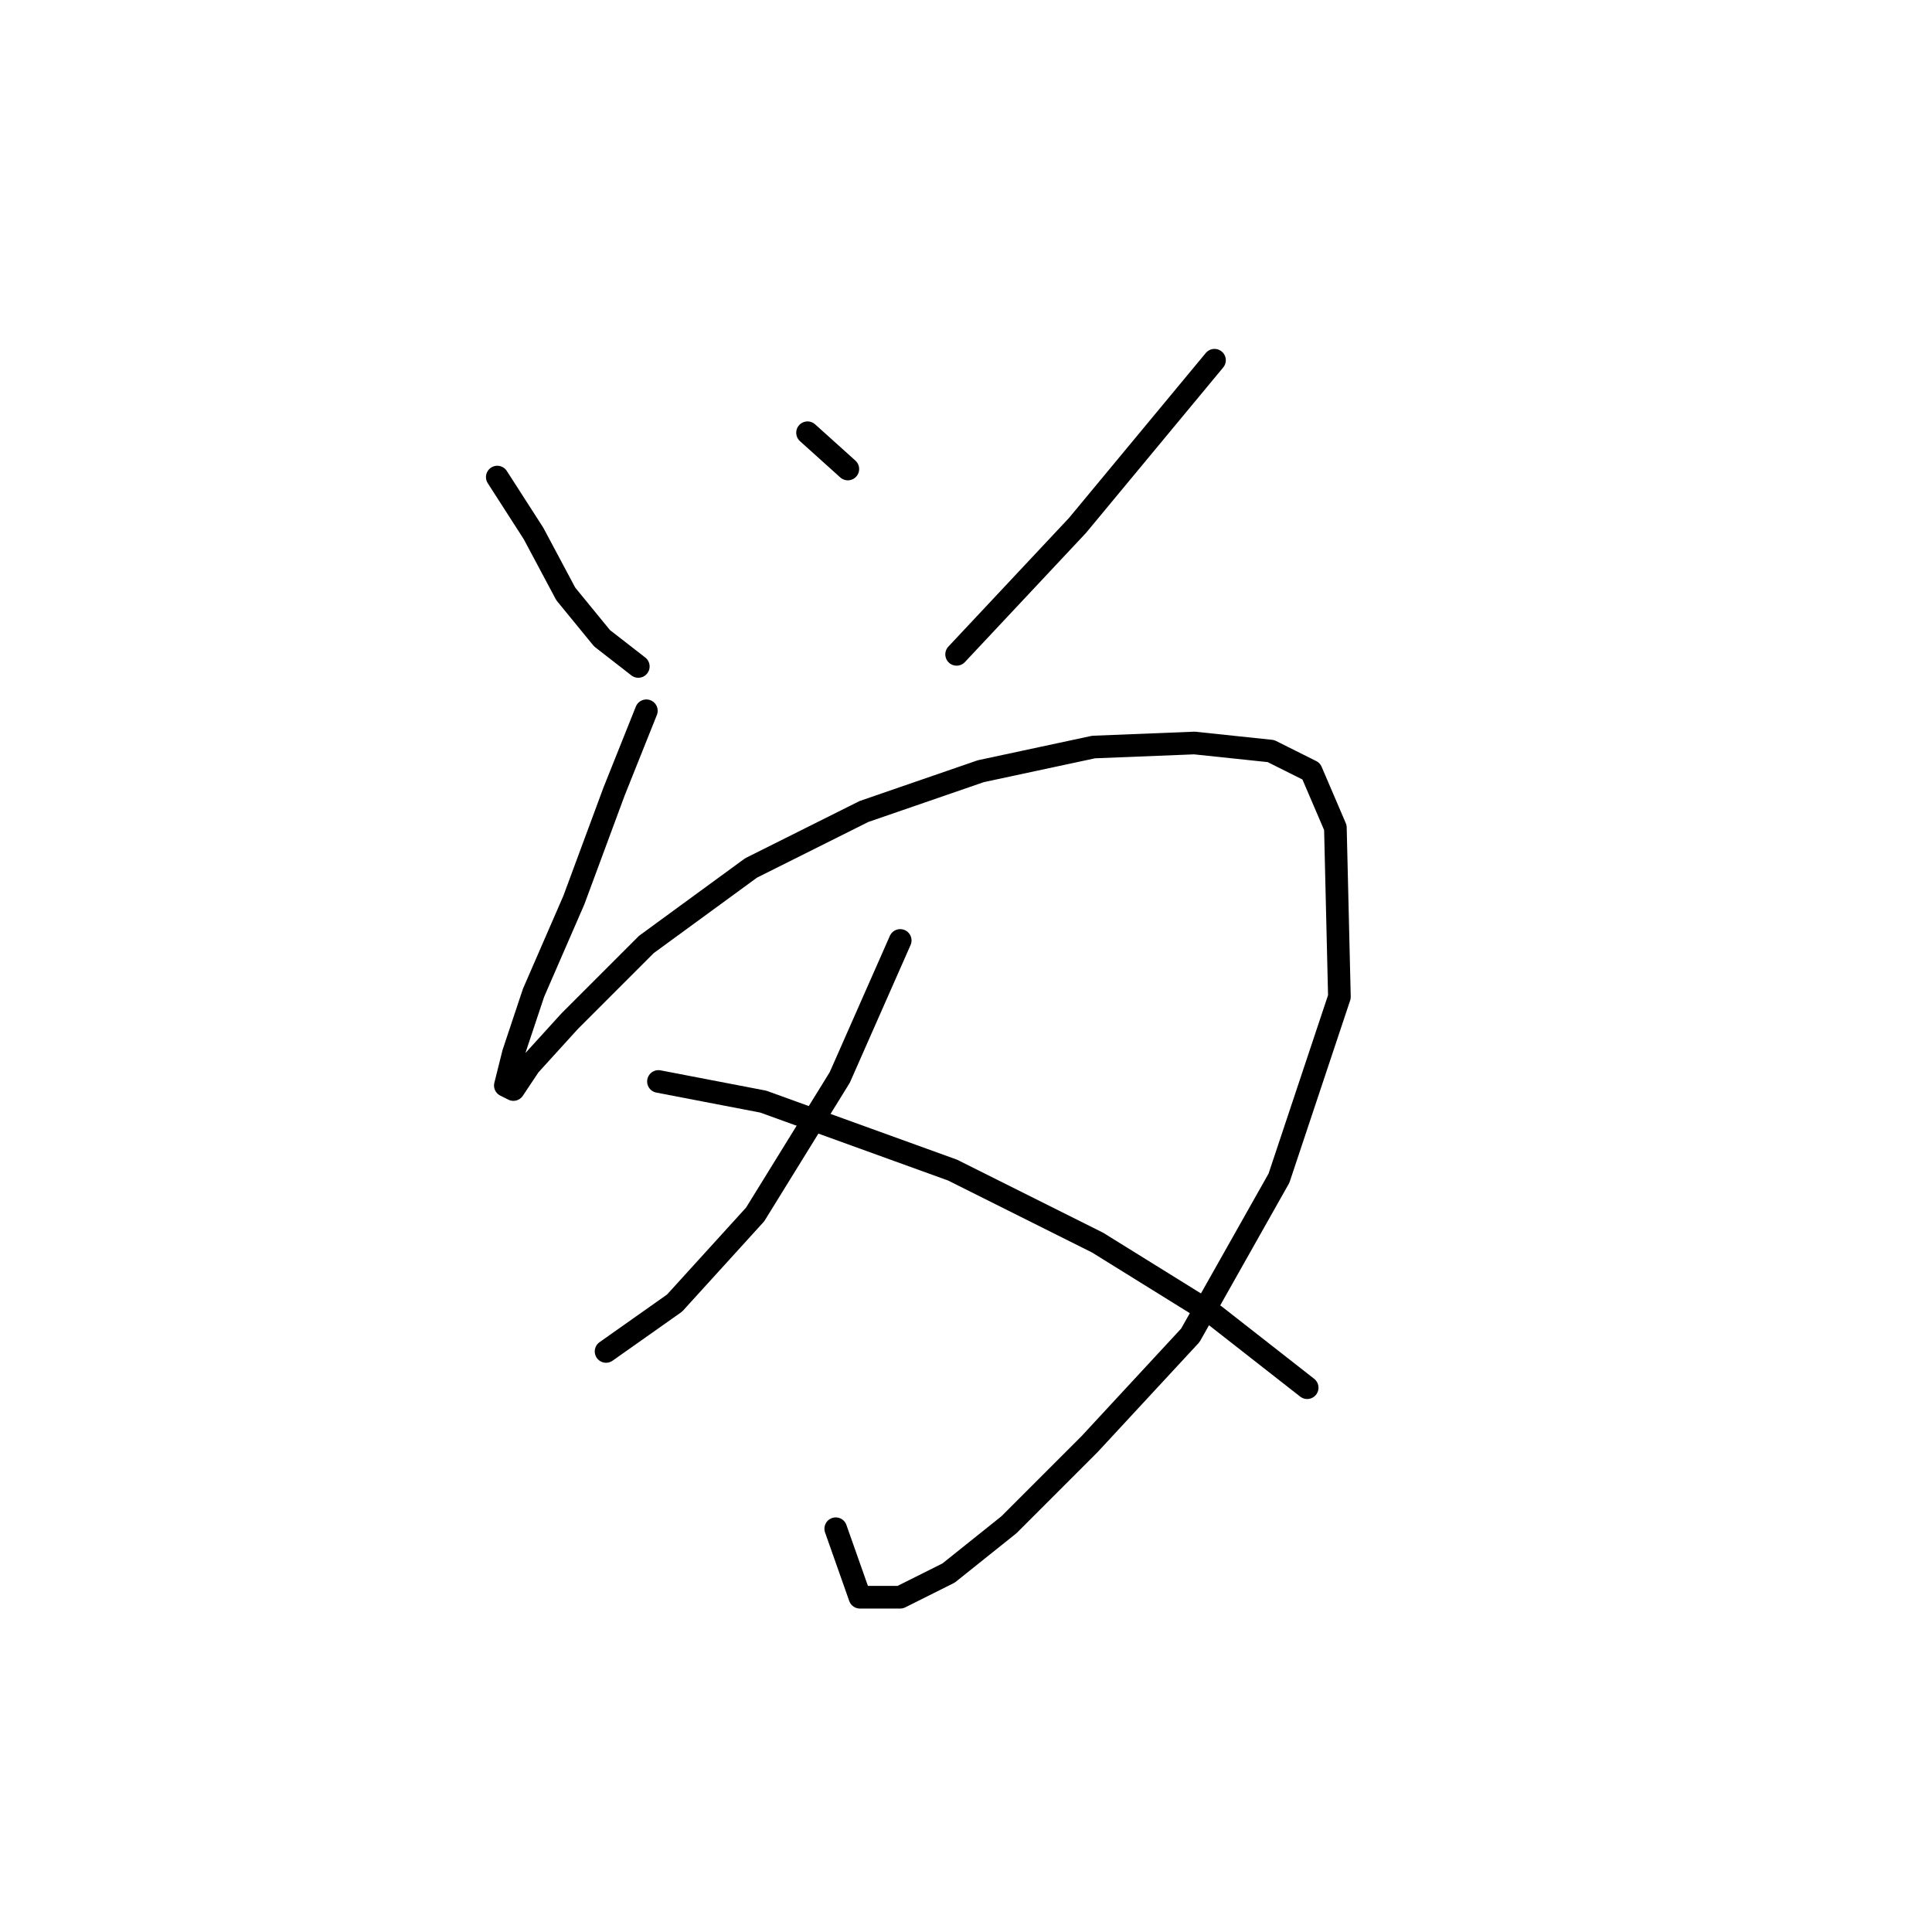 <?xml version="1.0" standalone="no"?>
    <svg width="256" height="256" xmlns="http://www.w3.org/2000/svg" version="1.1">
    <polyline stroke="black" stroke-width="3" stroke-linecap="round" fill="transparent" stroke-linejoin="round" points="65.892 63.214 70.697 70.689 74.968 78.698 79.773 84.571 84.579 88.308 84.579 88.308 " />
        <polyline stroke="black" stroke-width="3" stroke-linecap="round" fill="transparent" stroke-linejoin="round" points="107.003 57.341 112.342 62.146 112.342 62.146 " />
        <polyline stroke="black" stroke-width="3" stroke-linecap="round" fill="transparent" stroke-linejoin="round" points="160.927 47.731 142.775 69.621 126.757 86.706 126.757 86.706 " />
        <polyline stroke="black" stroke-width="3" stroke-linecap="round" fill="transparent" stroke-linejoin="round" points="85.646 94.181 81.375 104.859 76.036 119.275 70.697 131.554 68.027 139.563 66.96 143.834 68.027 144.368 70.163 141.165 75.502 135.292 85.646 125.147 99.528 115.003 114.477 107.529 129.961 102.189 144.91 98.986 158.258 98.452 168.402 99.52 173.741 102.189 176.945 109.664 177.479 132.088 169.47 156.114 157.724 176.937 144.376 191.352 133.698 202.03 125.689 208.437 119.283 211.641 113.943 211.641 110.74 202.564 110.74 202.564 " />
        <polyline stroke="black" stroke-width="3" stroke-linecap="round" fill="transparent" stroke-linejoin="round" points="119.283 124.614 111.274 142.766 100.062 160.919 89.384 172.665 80.307 179.072 80.307 179.072 " />
        <polyline stroke="black" stroke-width="3" stroke-linecap="round" fill="transparent" stroke-linejoin="round" points="87.248 143.3 101.13 145.97 126.223 155.046 145.444 164.657 160.927 174.267 173.207 183.877 173.207 183.877 " />
        </svg>